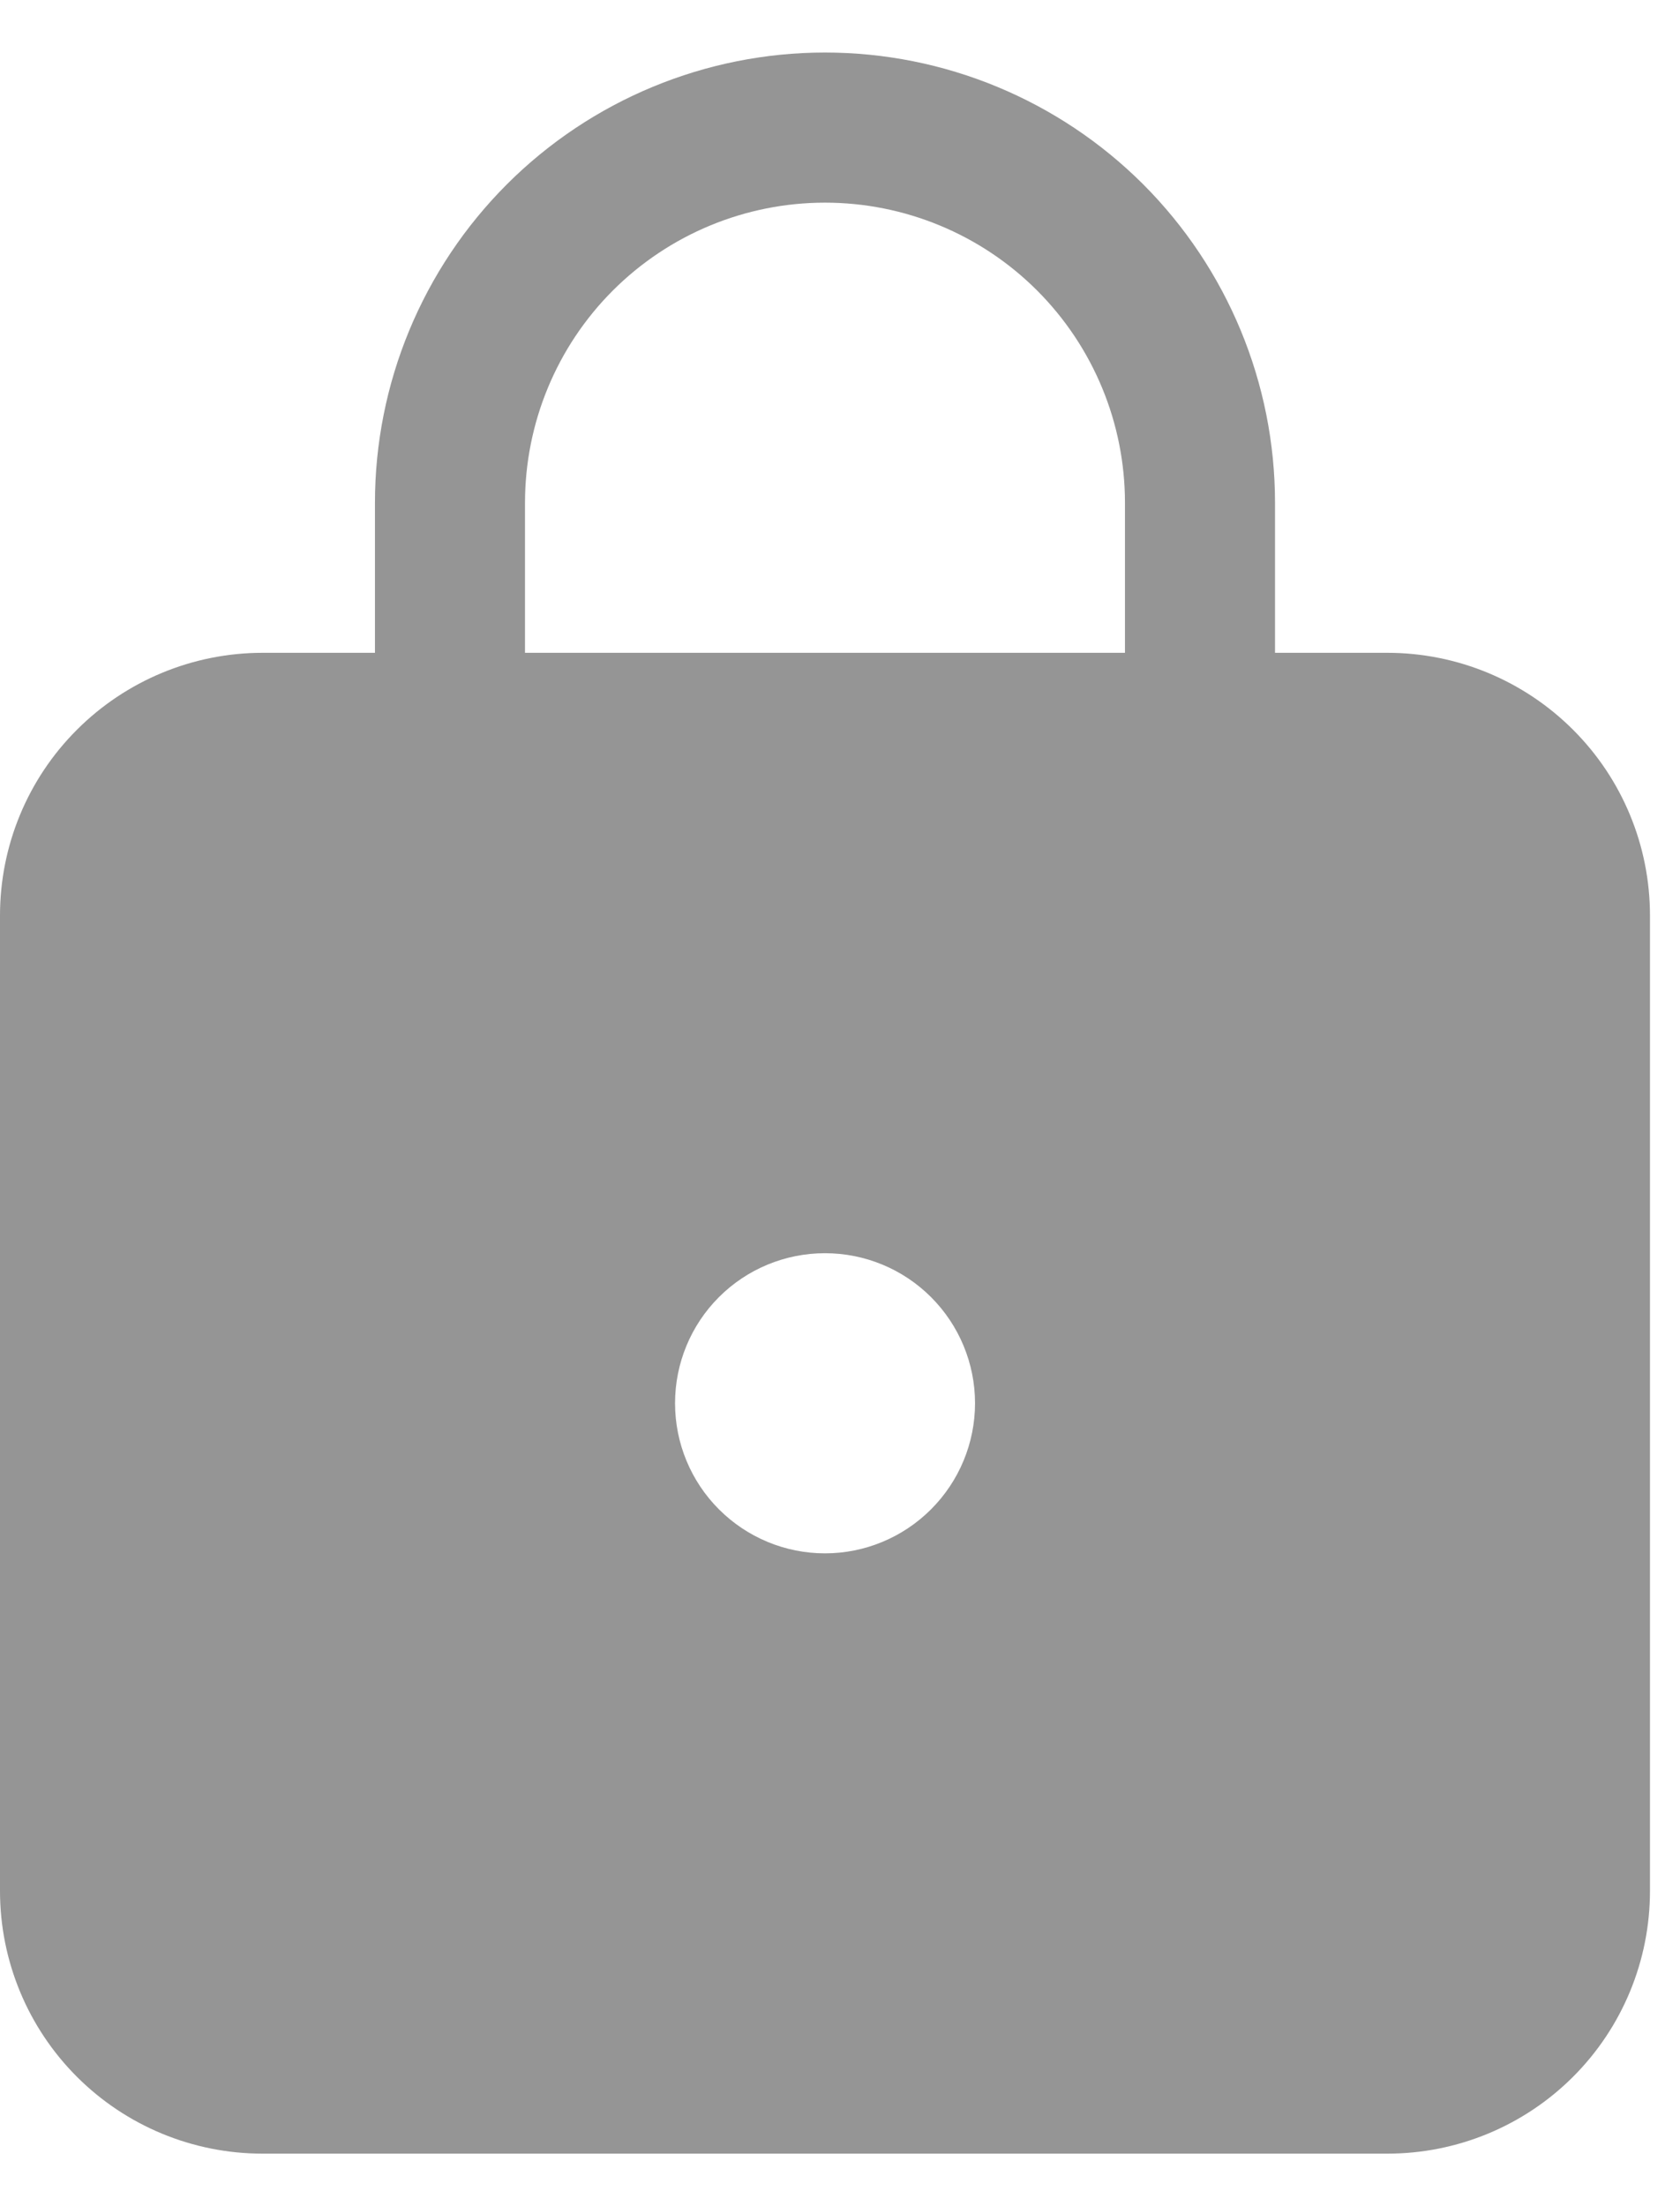 <svg width="16" height="21" viewBox="0 0 16 21" fill="none" xmlns="http://www.w3.org/2000/svg">
<path d="M3.571 4.786V6.214H2.5C1.837 6.214 1.201 6.478 0.732 6.947C0.263 7.415 0 8.051 0 8.714V18C0 18.663 0.263 19.299 0.732 19.768C1.201 20.237 1.837 20.5 2.5 20.5H13.214C13.877 20.5 14.513 20.237 14.982 19.768C15.451 19.299 15.714 18.663 15.714 18V8.714C15.714 8.051 15.451 7.415 14.982 6.947C14.513 6.478 13.877 6.214 13.214 6.214H12.143V4.786C12.143 3.649 11.691 2.559 10.888 1.755C10.084 0.952 8.994 0.5 7.857 0.5C6.721 0.5 5.63 0.952 4.827 1.755C4.023 2.559 3.571 3.649 3.571 4.786ZM7.857 1.929C8.615 1.929 9.342 2.23 9.877 2.765C10.413 3.301 10.714 4.028 10.714 4.786V6.214H5V4.786C5 4.028 5.301 3.301 5.837 2.765C6.373 2.23 7.099 1.929 7.857 1.929ZM7.857 14.786C7.478 14.786 7.115 14.635 6.847 14.367C6.579 14.099 6.429 13.736 6.429 13.357C6.429 12.978 6.579 12.615 6.847 12.347C7.115 12.079 7.478 11.929 7.857 11.929C8.236 11.929 8.599 12.079 8.867 12.347C9.135 12.615 9.286 12.978 9.286 13.357C9.286 13.736 9.135 14.099 8.867 14.367C8.599 14.635 8.236 14.786 7.857 14.786Z" fill="#1F1F1F" fill-opacity="0.47"/>
</svg>
